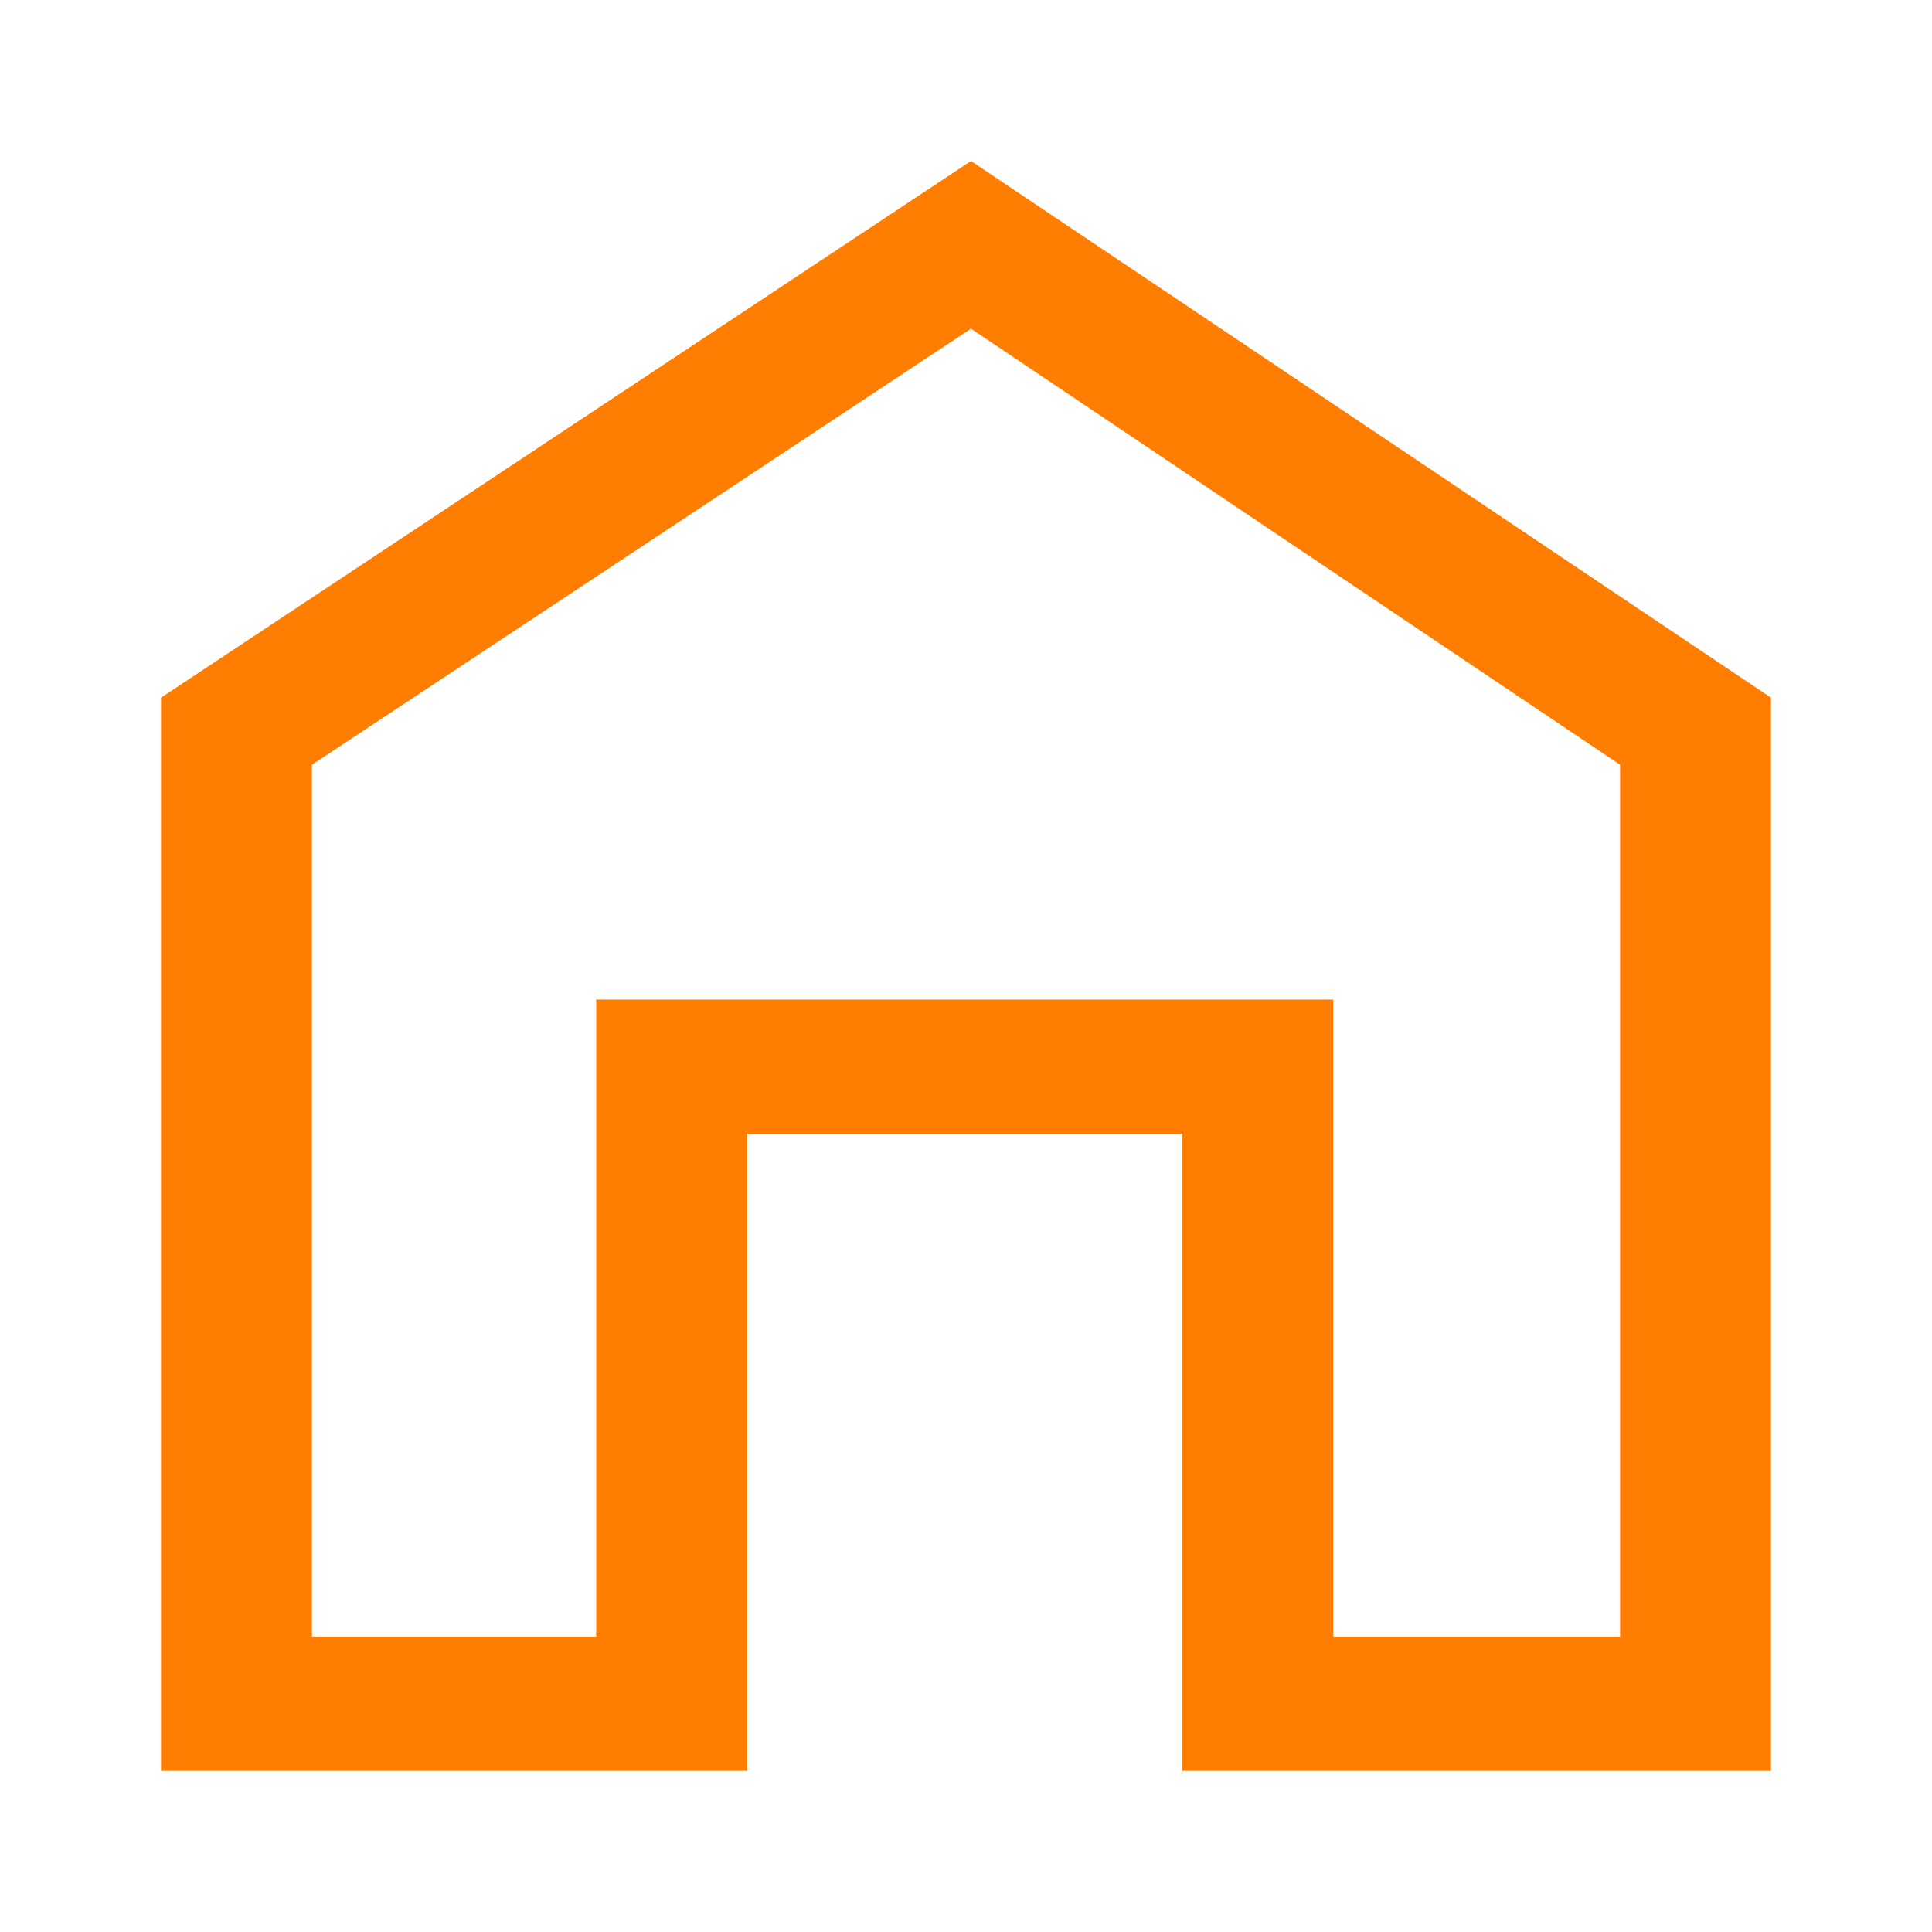 <svg width="24" height="24" viewBox="0 0 24 24" fill="none" xmlns="http://www.w3.org/2000/svg">
<path d="M2 22V8.667L12.062 2L22 8.667V22H14.688V14.083H9.281V22H2ZM3.875 20.333H7.406V12.417H16.562V20.333H20.125V9.5L12.062 4.083L3.875 9.5V20.333Z" fill="#FF7D00"/>
</svg>
